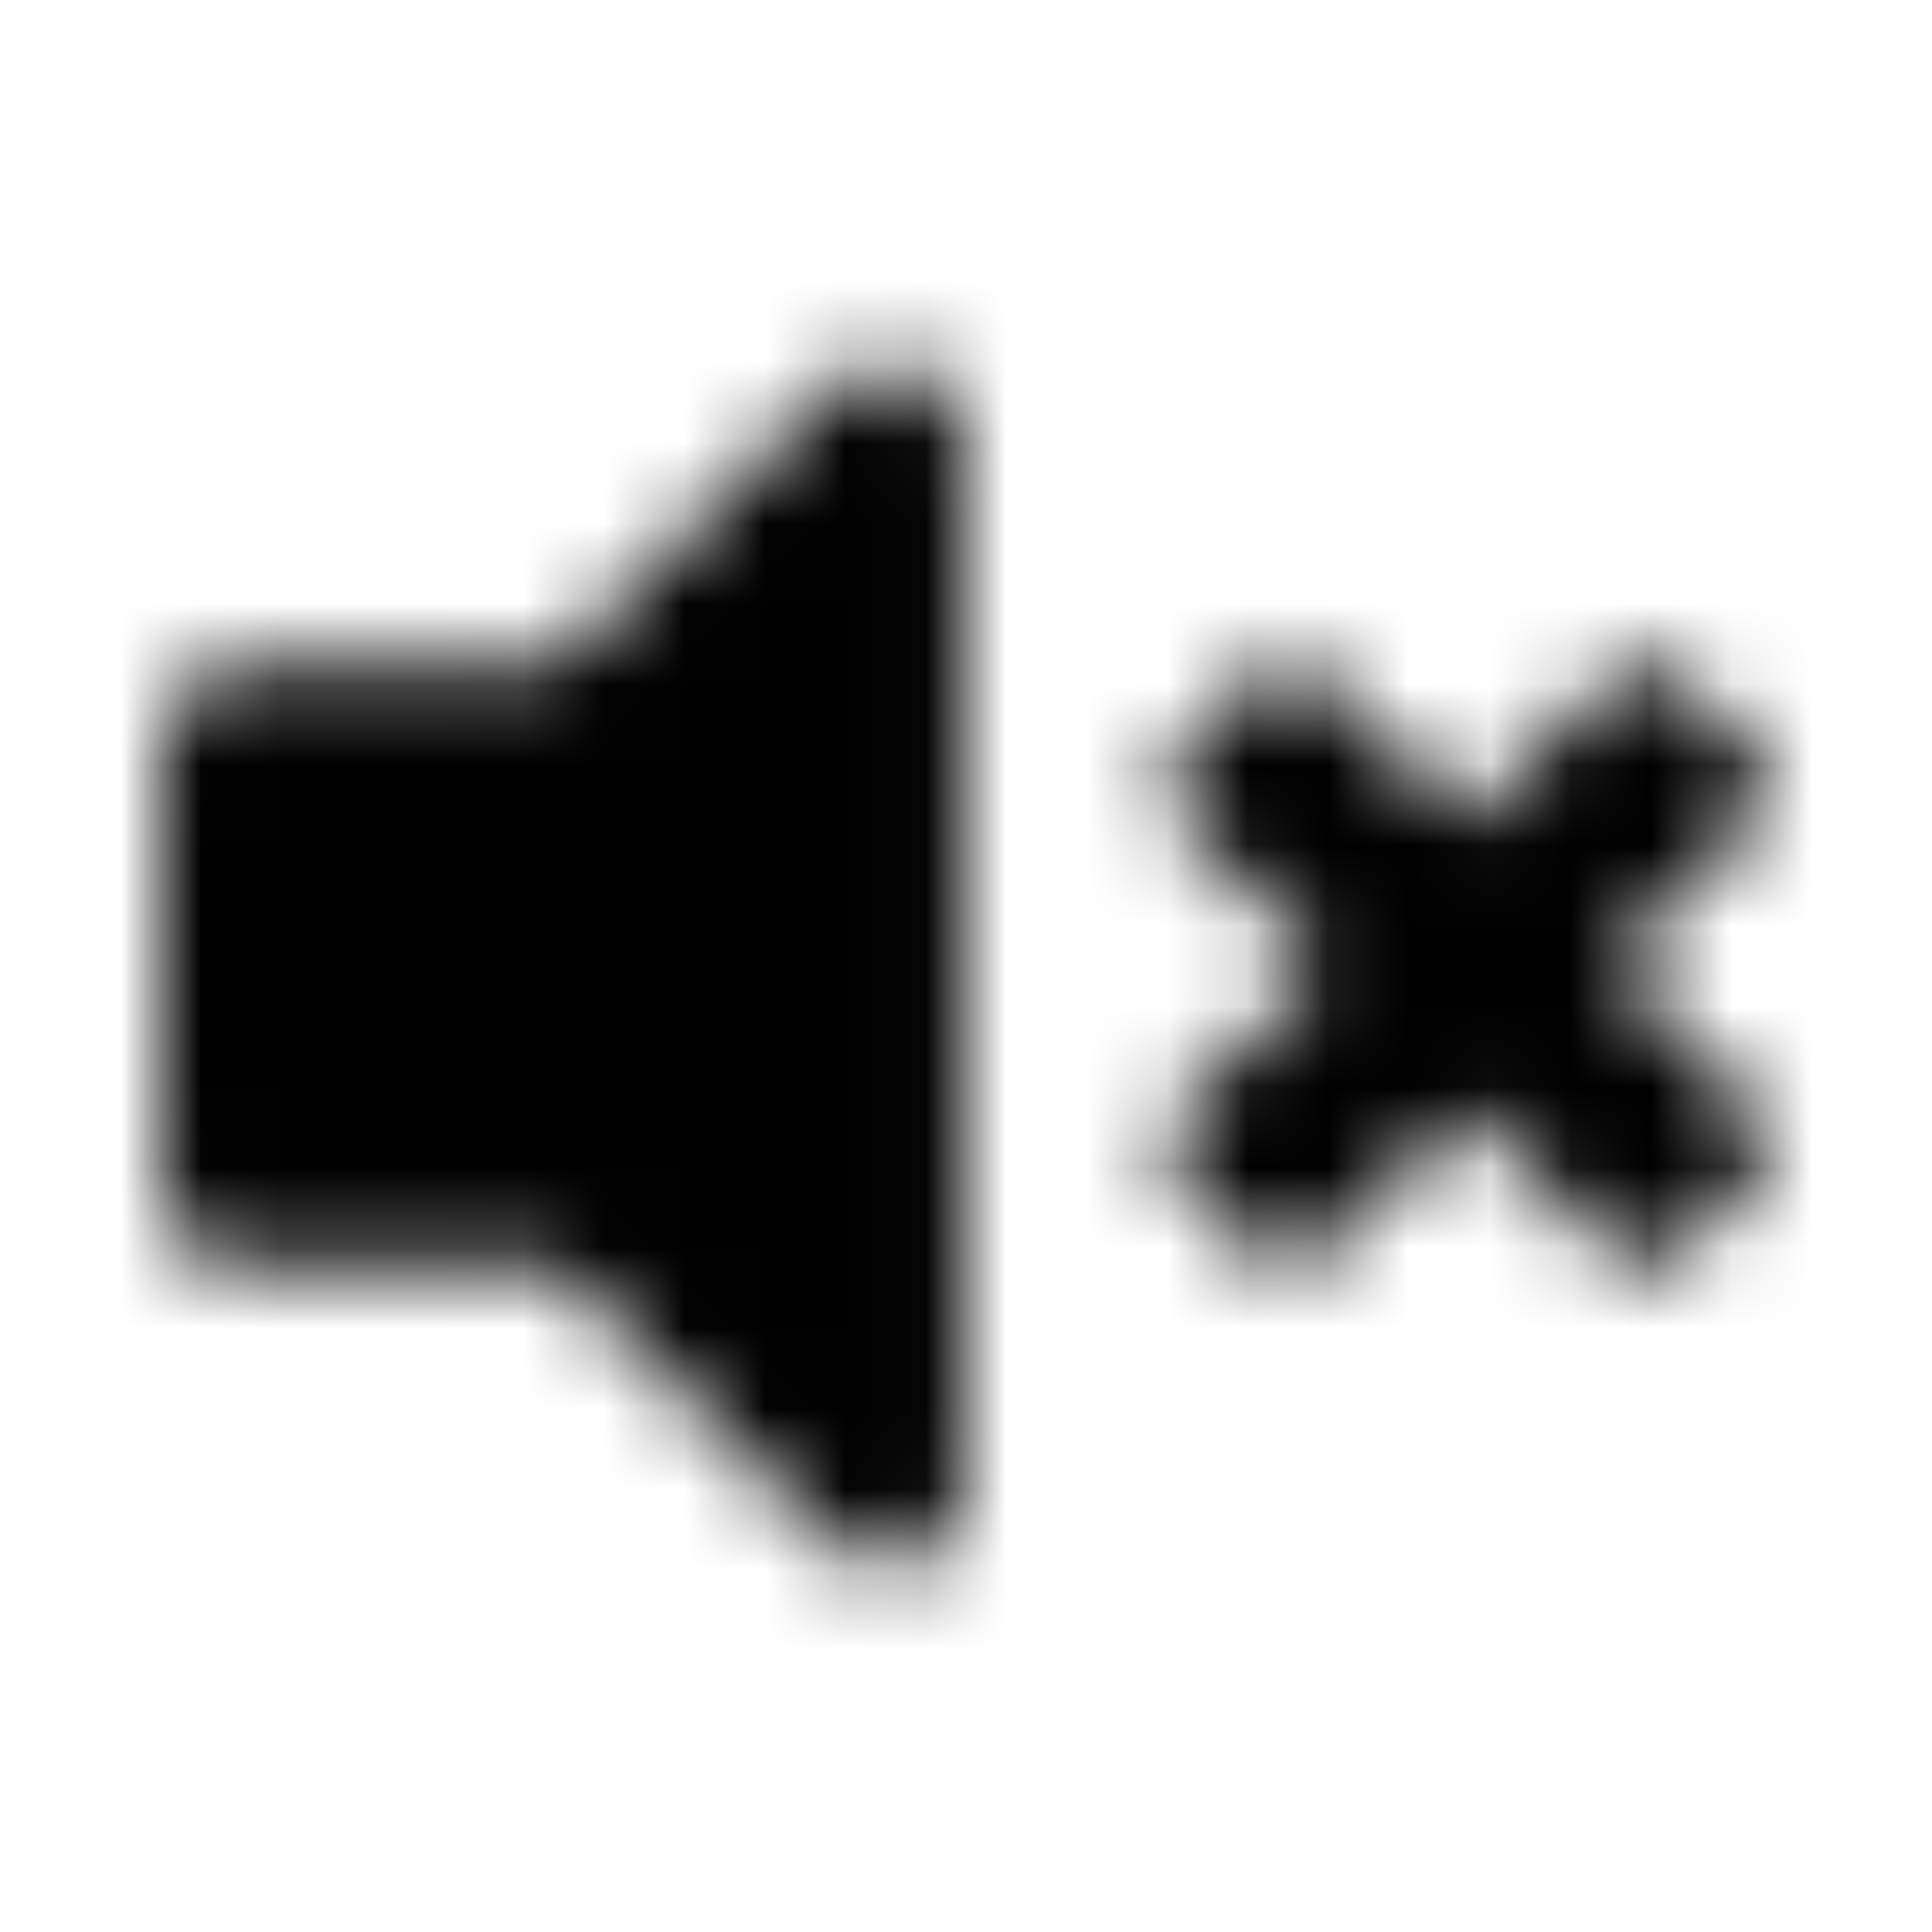 <?xml version="1.0" encoding="UTF-8"?>
<svg width="24px" height="24px" viewBox="0 0 24 24" version="1.1" xmlns="http://www.w3.org/2000/svg" xmlns:xlink="http://www.w3.org/1999/xlink">
    <!-- Generator: Sketch 52.5 (67469) - http://www.bohemiancoding.com/sketch -->
    <title>volume-mute</title>
    <desc>Created with Sketch.</desc>
    <defs>
        <path d="M10.383,4.789 L6.915,8.257 L2.936,8.257 C2.419,8.257 2,8.676 2,9.193 L2,14.807 C2,15.324 2.419,15.743 2.936,15.743 L6.915,15.743 L10.383,19.211 C10.969,19.796 11.981,19.385 11.981,18.549 L11.981,5.451 C11.981,4.614 10.968,4.204 10.383,4.789 Z M19.998,12 L21.777,10.221 C22.023,9.975 22.023,9.577 21.777,9.331 L20.887,8.441 C20.642,8.196 20.243,8.196 19.998,8.441 L18.218,10.221 L16.439,8.441 C16.193,8.196 15.795,8.196 15.549,8.441 L14.66,9.331 C14.414,9.577 14.414,9.975 14.66,10.221 L16.439,12 L14.66,13.779 C14.414,14.025 14.414,14.423 14.66,14.669 L15.55,15.558 C15.795,15.804 16.194,15.804 16.439,15.558 L18.218,13.779 L19.998,15.559 C20.243,15.804 20.642,15.804 20.887,15.559 L21.777,14.669 C22.023,14.423 22.023,14.025 21.777,13.779 L19.998,12 Z" id="path-1"></path>
    </defs>
    <g id="volume-mute" stroke="none" stroke-width="1" fill="none" fill-rule="evenodd">
        <mask id="mask-2" fill="white">
            <use xlink:href="#path-1"></use>
        </mask>
        <g fill-rule="nonzero"></g>
        <g id="🎨-color" mask="url(#mask-2)" fill="#000000">
            <rect id="🎨-Color" x="0" y="0" width="24" height="24"></rect>
        </g>
    </g>
</svg>